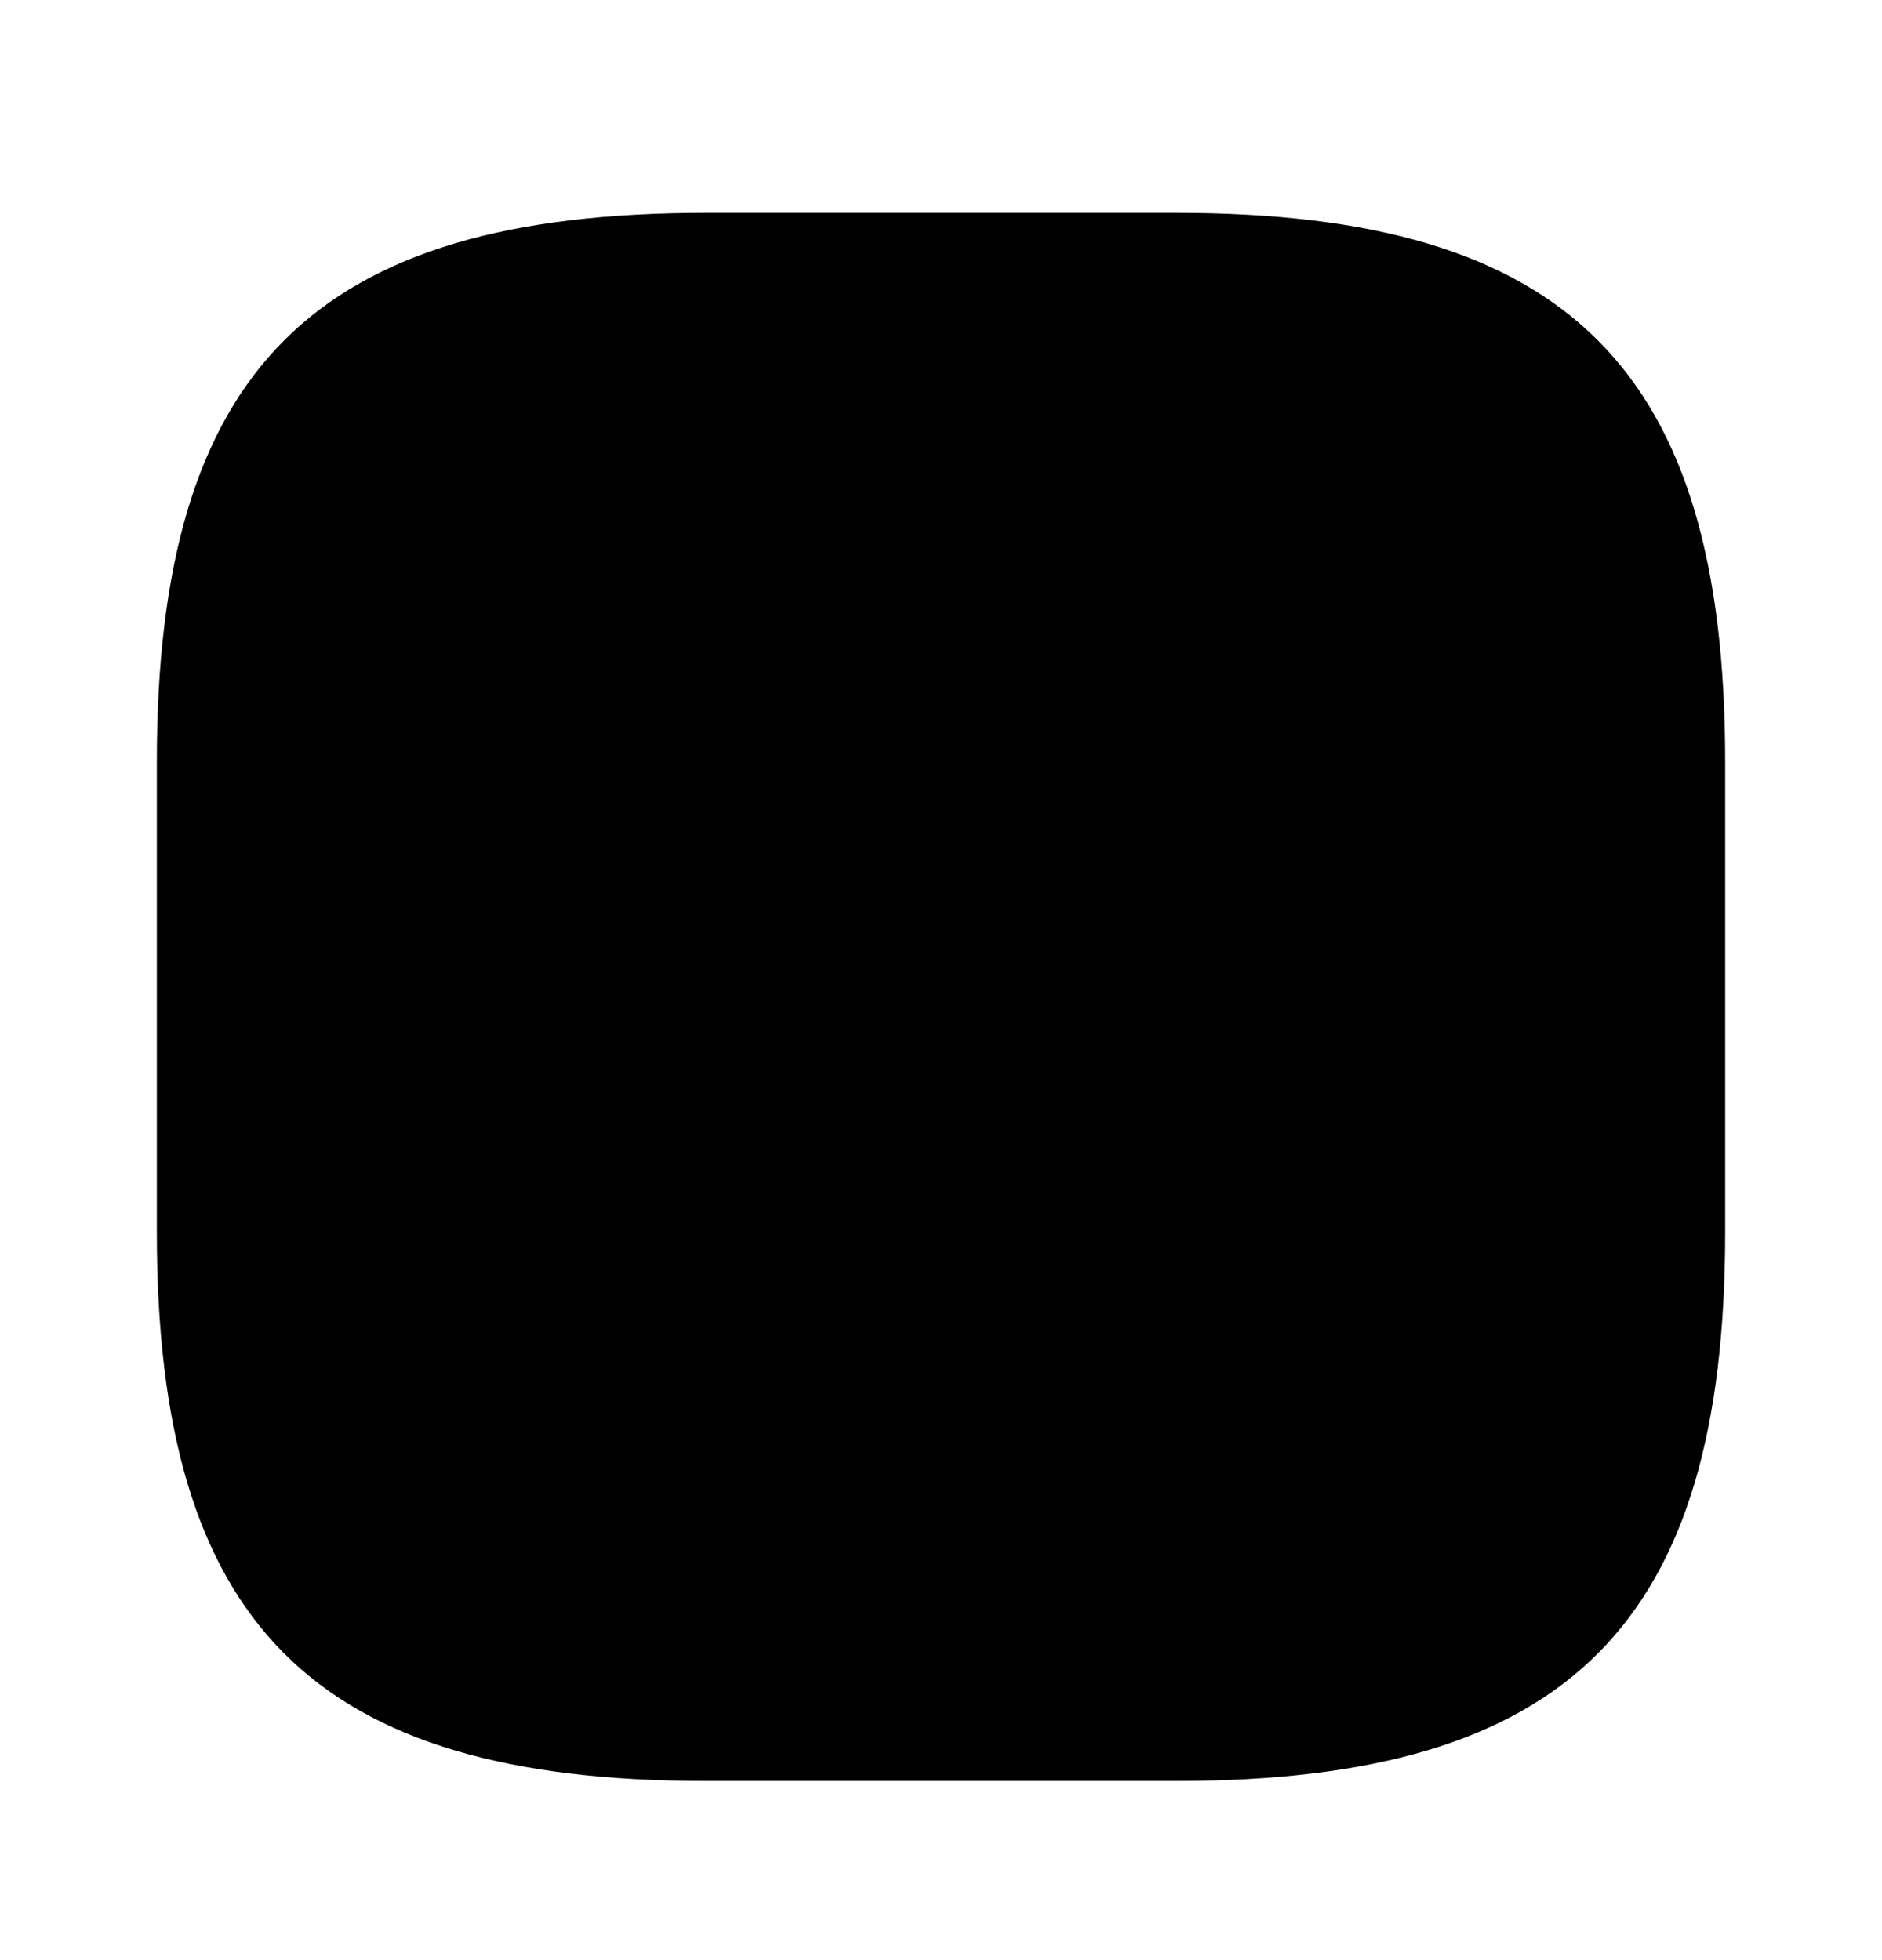 <svg viewBox="0 0 24 25" fill="none" xmlns="http://www.w3.org/2000/svg">
<path d="M6.879 18.865V16.795" stroke-width="1.5" stroke-linecap="round" style="fill: currentColor;"></path>
<path d="M12 18.865V14.725" stroke-width="1.5" stroke-linecap="round" style="fill: currentColor;"></path>
<path d="M17.121 18.864V12.645" stroke-width="1.5" stroke-linecap="round" style="fill: currentColor;"></path>
<path d="M17.119 6.564L16.659 7.104C14.109 10.085 10.689 12.194 6.879 13.145" stroke-width="1.5" stroke-linecap="round" style="fill: currentColor;"></path>
<path d="M14.191 6.564H17.121V9.484" stroke-width="1.5" stroke-linecap="round" stroke-linejoin="round" style="fill: currentColor;"></path>
<path d="M9 22.715H15C20 22.715 22 20.715 22 15.715V9.715C22 4.715 20 2.715 15 2.715H9C4 2.715 2 4.715 2 9.715V15.715C2 20.715 4 22.715 9 22.715Z" stroke-width="1.5" stroke-linecap="round" stroke-linejoin="round" style="fill: currentColor;"></path>
</svg>